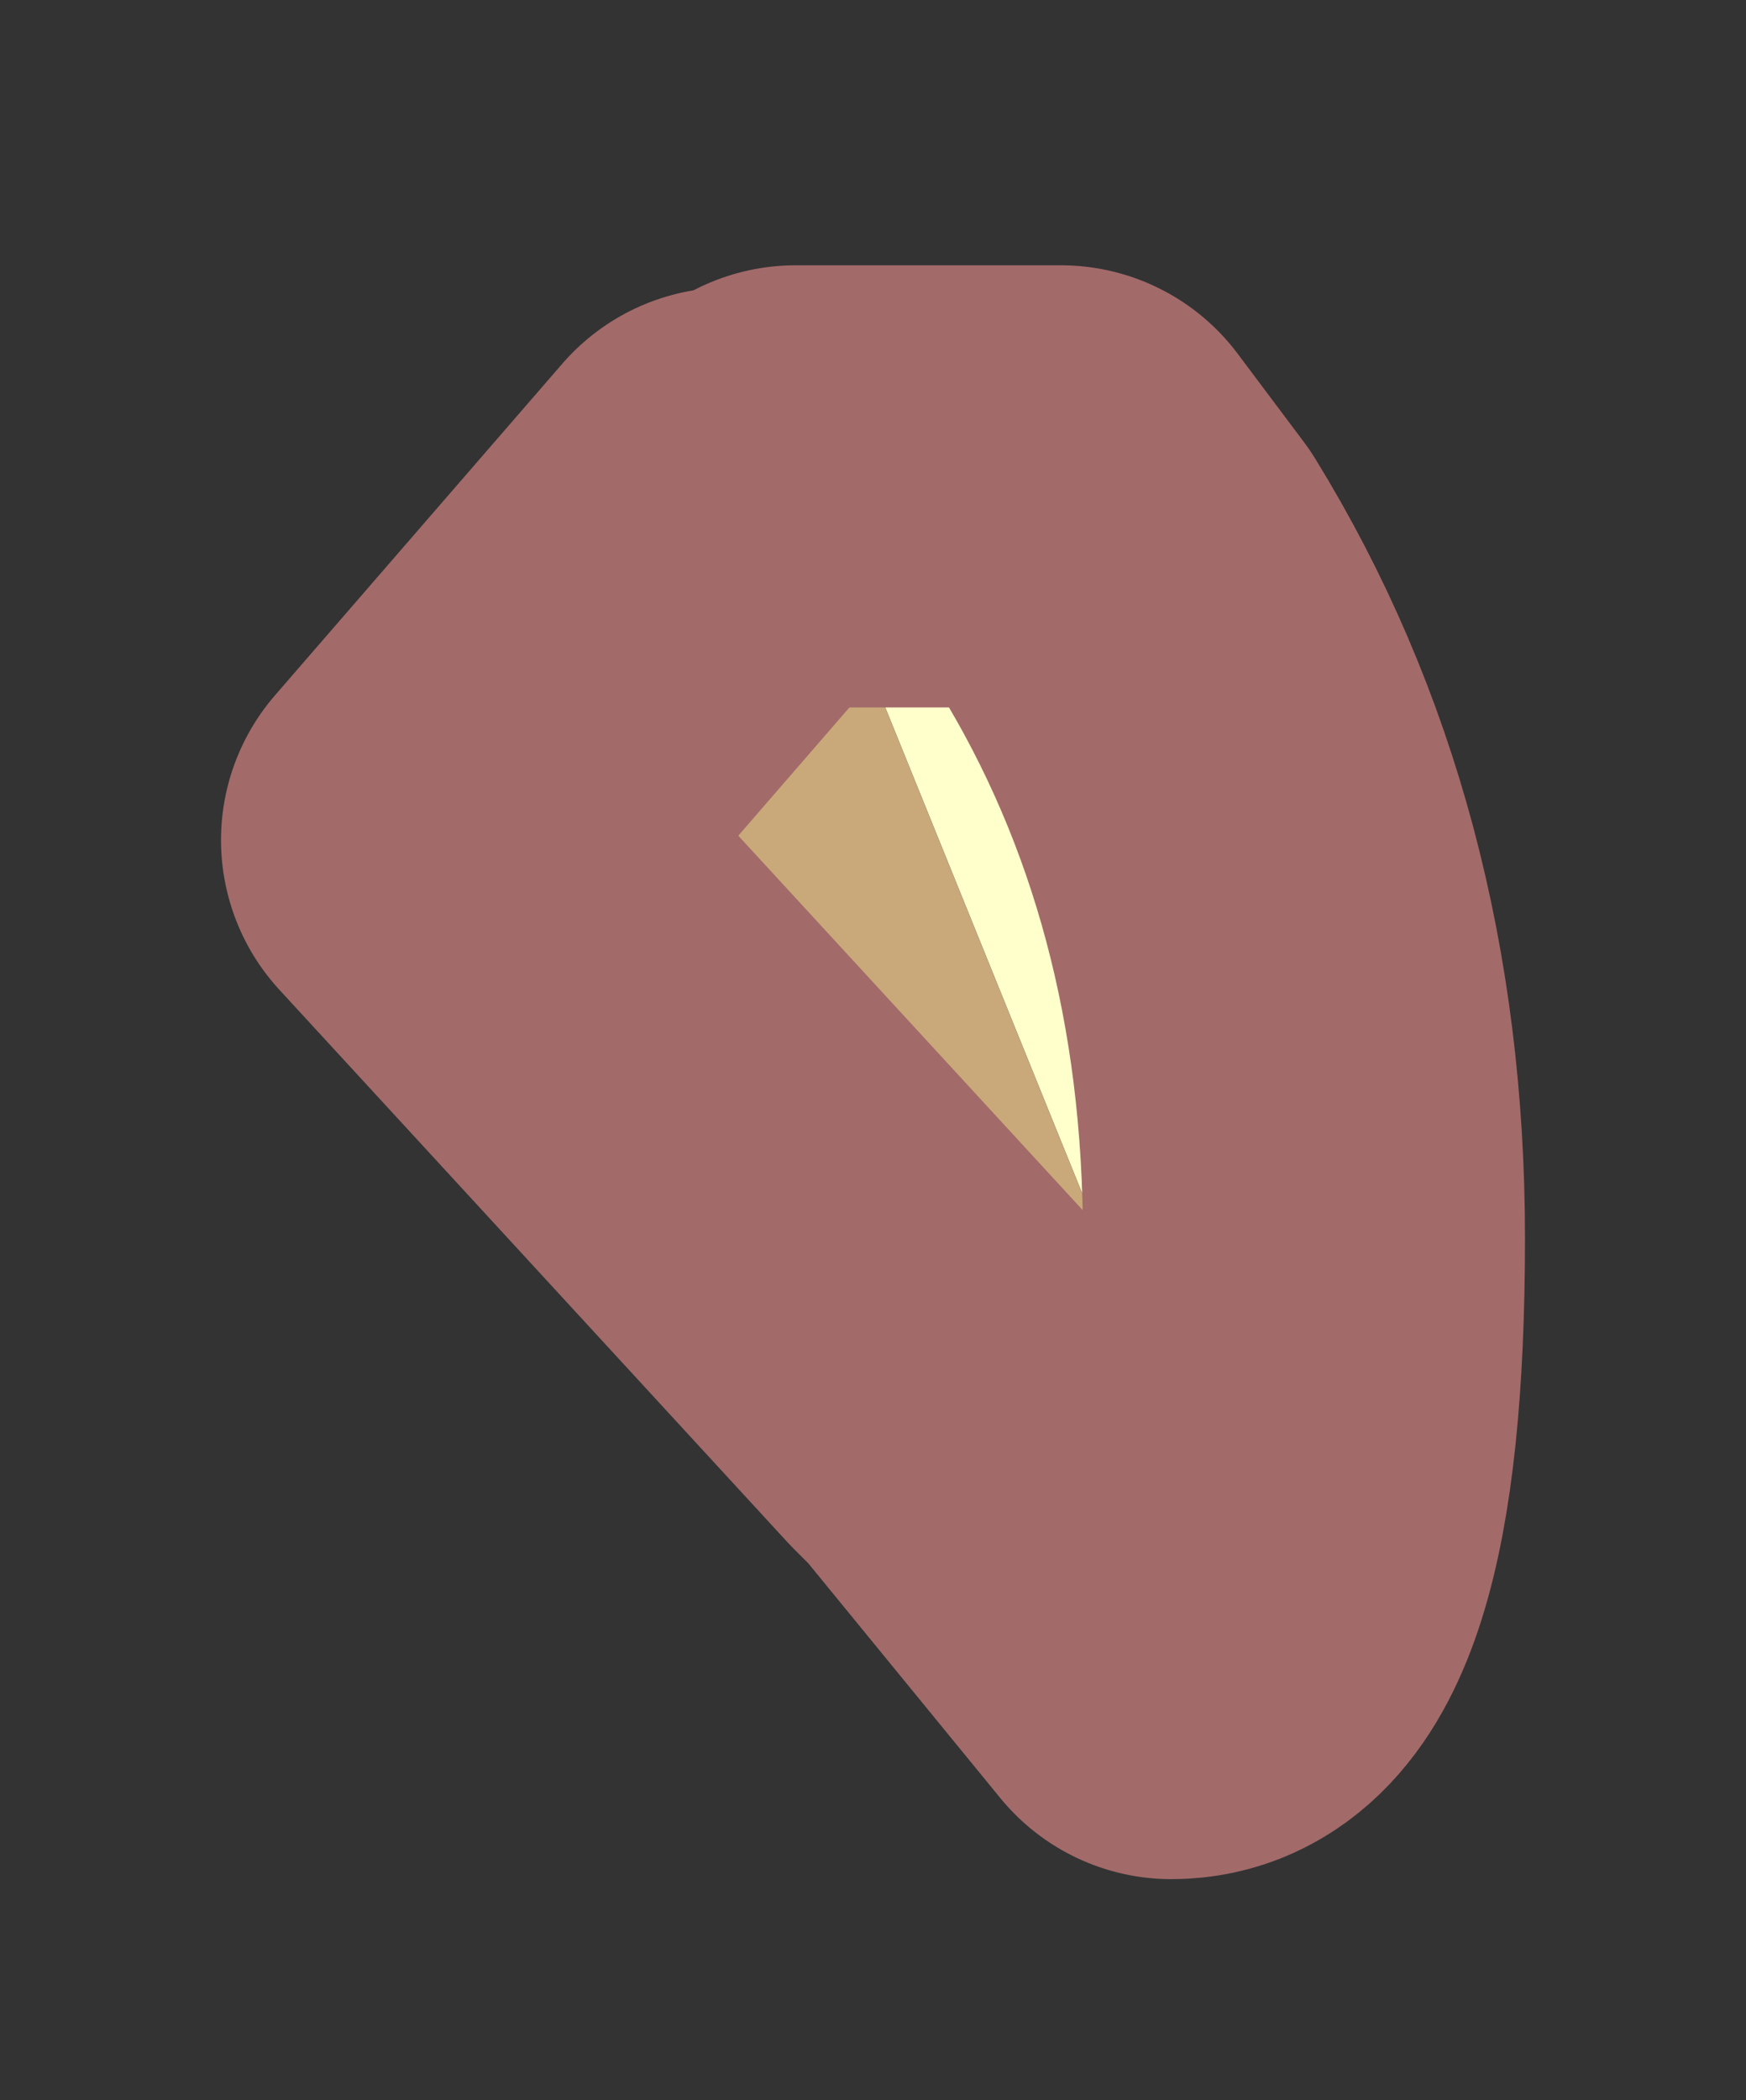 <?xml version="1.0" encoding="UTF-8" standalone="no"?>
<svg xmlns:xlink="http://www.w3.org/1999/xlink" height="4.75px" width="3.95px" xmlns="http://www.w3.org/2000/svg">
  <rect width="100%" height="100%" fill="#333333" stroke="none"/>
  <g id="shape0" transform="matrix(1.0, 0.0, 0.0, 1.0, 1.95, 2.35)">
    <path d="M-0.15 -1.25 L0.45 -1.25 0.6 -1.05 Q1.0 -0.4 1.0 0.45 1.0 1.4 0.7 1.4 L0.25 0.85 0.05 0.15 0.6 0.6 -0.15 -1.25" fill="#ffffcc" fill-rule="evenodd" stroke="none"/>
    <path d="M0.25 0.85 L0.25 0.9 0.2 0.8 -0.95 -0.45 -0.3 -1.2 -0.15 -1.25 0.6 0.6 0.05 0.15 0.25 0.85 0.2 0.8 0.25 0.85" fill="#c9a97a" fill-rule="evenodd" stroke="none"/>
    <path d="M-0.15 -1.25 L0.45 -1.25 0.6 -1.05 Q1.0 -0.4 1.0 0.45 1.0 1.4 0.7 1.4 L0.25 0.85 0.2 0.8 -0.95 -0.45 -0.3 -1.2" fill="none" stroke="#a36a6a" stroke-linecap="round" stroke-linejoin="round" stroke-width="1"/>
  </g>
</svg>
